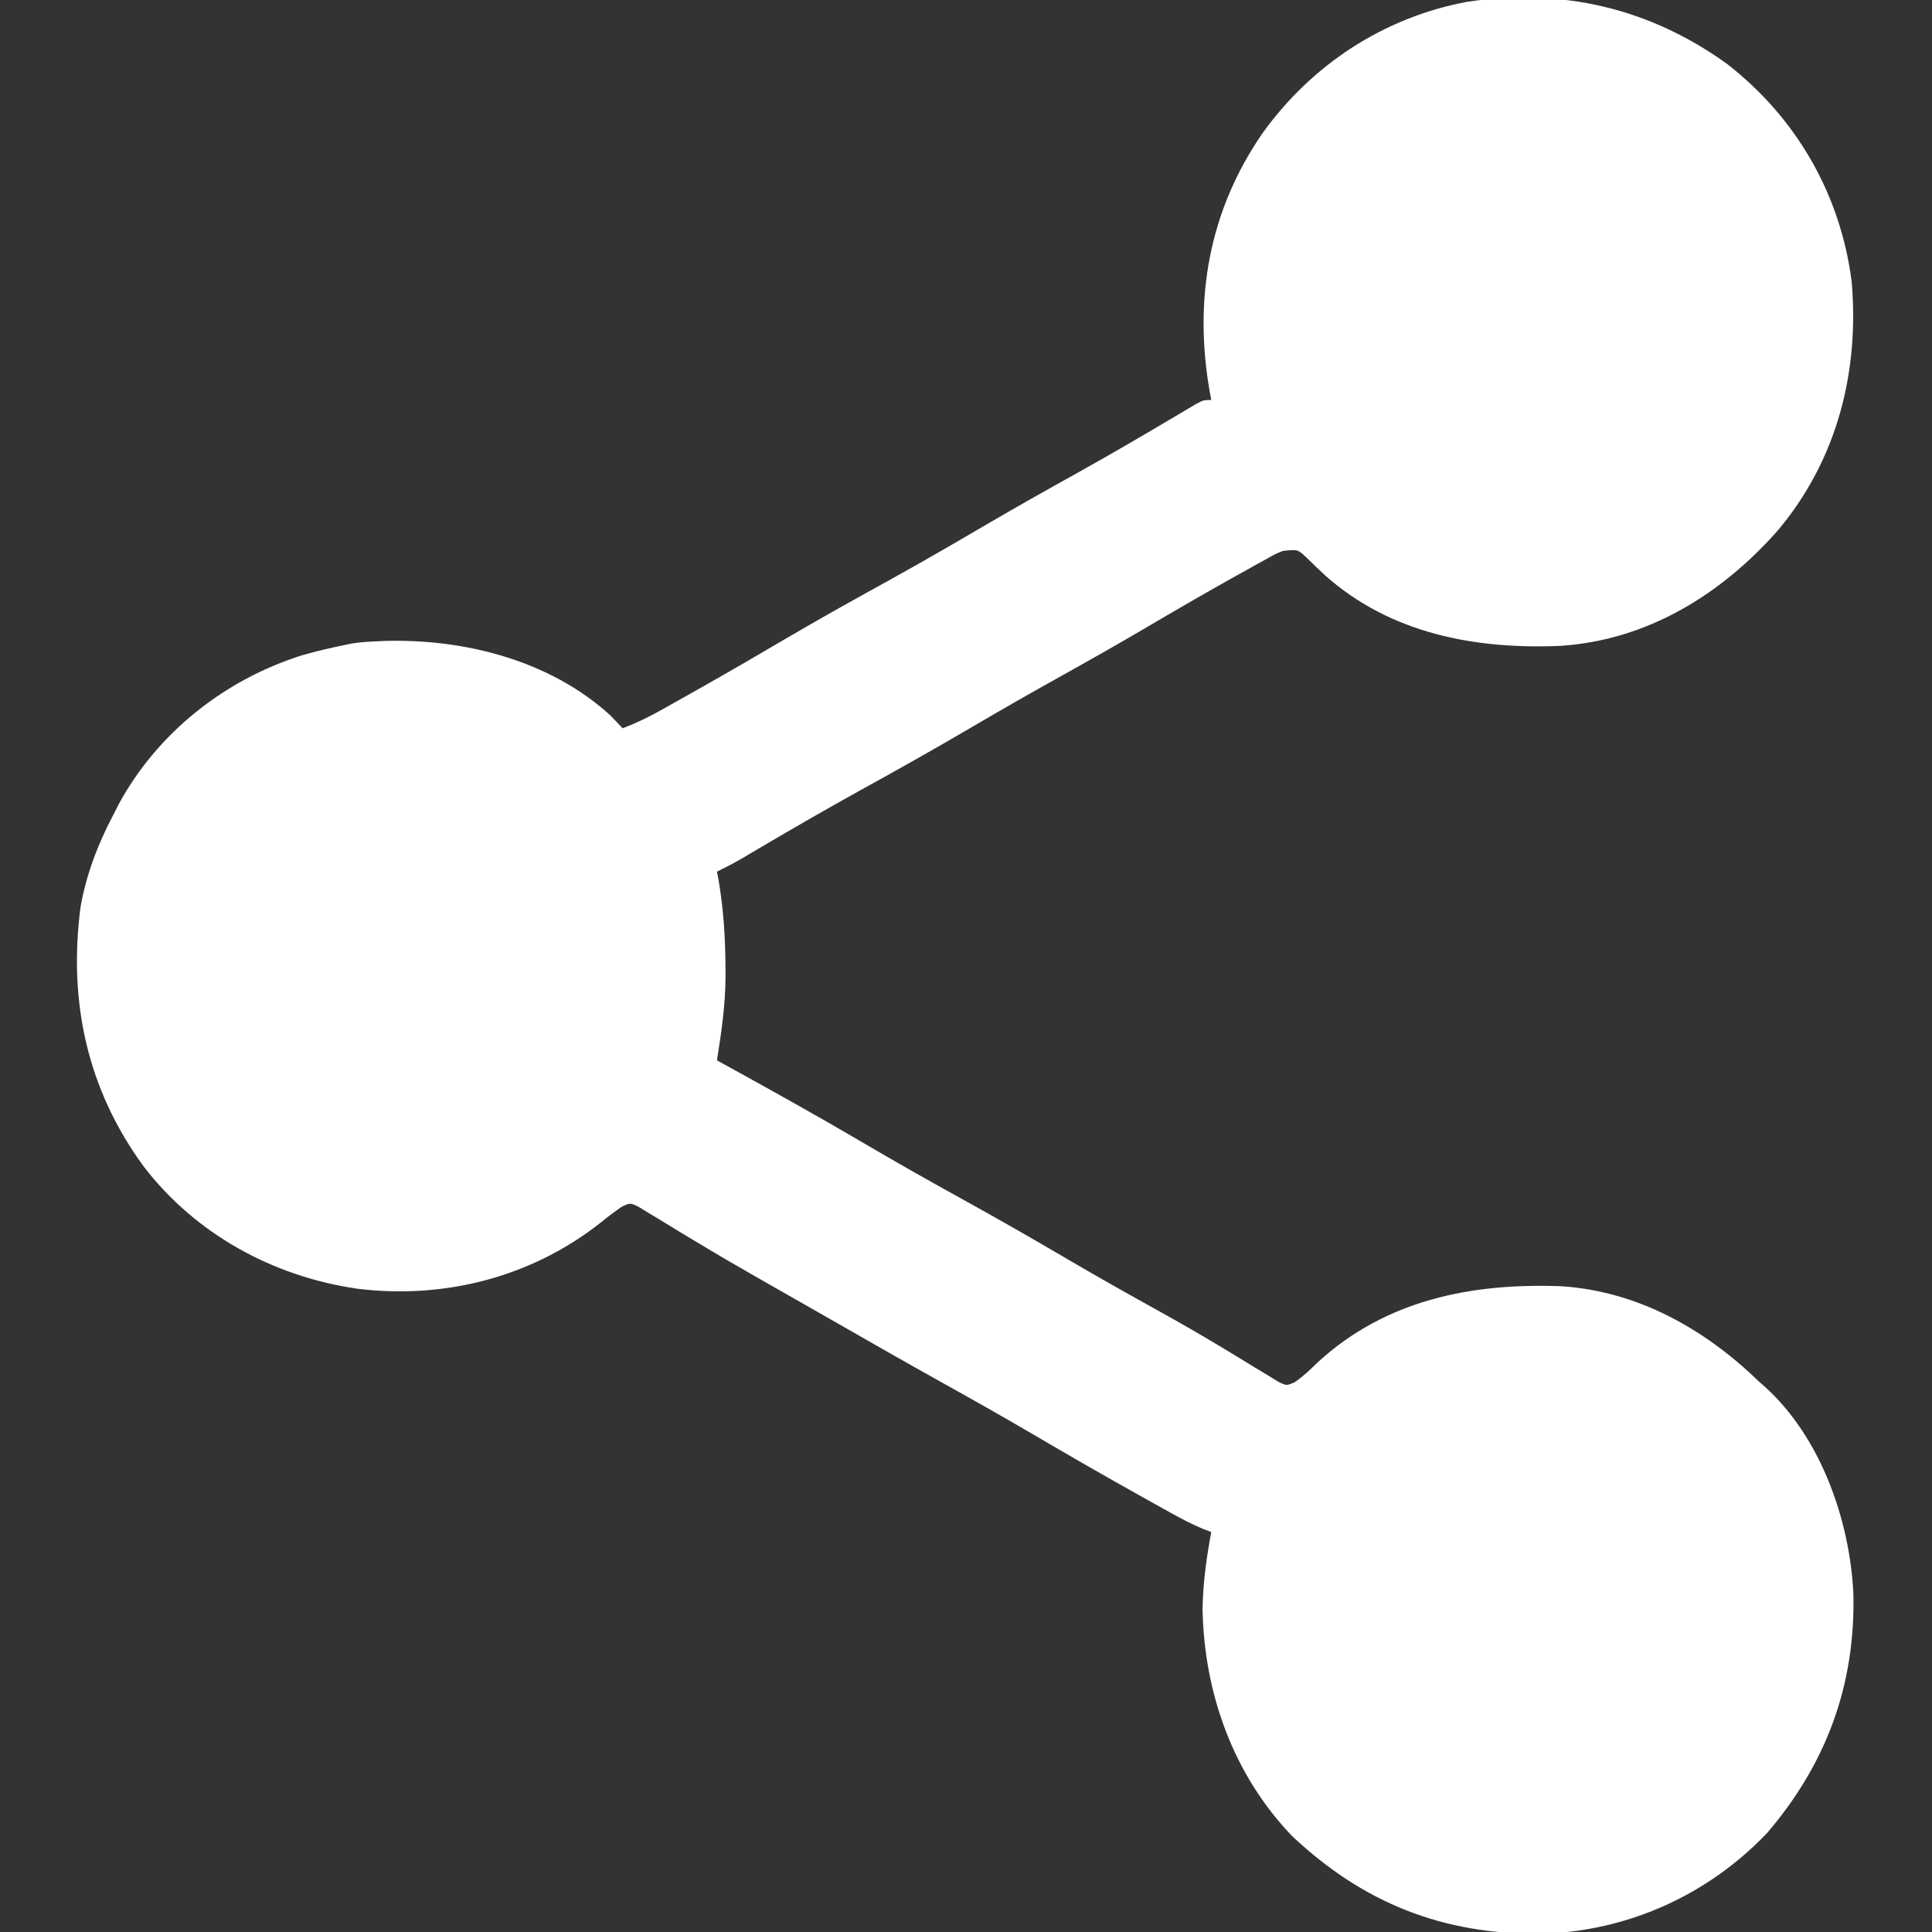 <?xml version="1.0" encoding="UTF-8"?>
<svg version="1.1" xmlns="http://www.w3.org/2000/svg" width="512" height="512">
<rect width="100%" height="100%" fill="#333333" stroke="none"/>
<path d="M0 0 C18.399 14.316 30.065 34.623 33 57.738 C35.041 81.69 29.109 104.911 13.461 123.57 C-1.531 140.551 -21.101 152.702 -44.25 154.203 C-66.714 155.162 -89.132 150.973 -106.477 135.594 C-108.183 134.007 -109.869 132.398 -111.527 130.762 C-113.778 128.627 -113.778 128.627 -117.719 129.039 C-119.878 129.903 -119.878 129.903 -122.078 131.172 C-122.934 131.641 -123.79 132.11 -124.671 132.593 C-126.056 133.371 -126.056 133.371 -127.469 134.164 C-128.44 134.702 -129.412 135.239 -130.413 135.793 C-138.523 140.308 -146.54 144.98 -154.542 149.684 C-161.717 153.896 -168.948 157.995 -176.219 162.039 C-184.401 166.592 -192.522 171.232 -200.594 175.977 C-210.179 181.609 -219.867 187.035 -229.601 192.405 C-238.549 197.354 -247.397 202.459 -256.207 207.648 C-257.138 208.196 -258.068 208.744 -259.027 209.309 C-259.84 209.789 -260.653 210.27 -261.49 210.765 C-263.535 211.934 -265.6 213.01 -267.719 214.039 C-267.502 215.172 -267.502 215.172 -267.281 216.328 C-265.998 223.938 -265.501 231.33 -265.469 239.039 C-265.46 239.915 -265.451 240.791 -265.441 241.694 C-265.475 249.252 -266.524 256.585 -267.719 264.039 C-267.027 264.42 -266.334 264.801 -265.621 265.194 C-253.245 272.016 -240.9 278.872 -228.719 286.039 C-220.287 291 -211.785 295.813 -203.219 300.539 C-193.611 305.841 -184.097 311.279 -174.637 316.84 C-166.529 321.595 -158.344 326.203 -150.12 330.754 C-144.672 333.781 -139.283 336.878 -133.949 340.102 C-132.852 340.76 -131.755 341.419 -130.625 342.098 C-128.519 343.368 -126.421 344.651 -124.332 345.949 C-123.391 346.515 -122.45 347.081 -121.48 347.664 C-120.655 348.172 -119.83 348.68 -118.979 349.203 C-116.742 350.3 -116.742 350.3 -114.552 349.305 C-112.245 347.712 -110.347 345.876 -108.344 343.914 C-90.41 327.558 -67.891 323.065 -44.307 323.887 C-23.991 325.083 -6.07 335.12 8.281 349.039 C9.217 349.865 9.217 349.865 10.172 350.707 C24.828 364.076 32.478 385.866 33.441 405.266 C34.028 429.515 26.333 450.387 10.594 468.789 C-5.188 485.351 -26.498 494.884 -49.3 495.51 C-75.316 495.731 -96.346 487.434 -115.27 469.641 C-130.925 453.363 -138.663 431.643 -139.031 409.289 C-138.892 402.428 -137.991 395.775 -136.719 389.039 C-137.785 388.636 -137.785 388.636 -138.872 388.226 C-141.799 387.005 -144.497 385.594 -147.27 384.055 C-148.348 383.456 -149.426 382.858 -150.538 382.242 C-151.702 381.591 -152.867 380.94 -154.031 380.289 C-154.628 379.957 -155.224 379.625 -155.839 379.282 C-165.225 374.053 -174.526 368.689 -183.79 363.246 C-191.993 358.435 -200.275 353.775 -208.581 349.144 C-217.705 344.056 -226.778 338.884 -235.84 333.688 C-239.026 331.863 -242.216 330.044 -245.406 328.227 C-246.585 327.554 -247.764 326.882 -248.942 326.21 C-251.324 324.852 -253.707 323.496 -256.091 322.142 C-262.004 318.776 -267.879 315.36 -273.699 311.836 C-274.798 311.176 -275.898 310.516 -277.03 309.835 C-279.114 308.58 -281.19 307.311 -283.257 306.028 C-284.183 305.472 -285.109 304.916 -286.062 304.344 C-286.869 303.849 -287.675 303.353 -288.506 302.843 C-290.708 301.778 -290.708 301.778 -292.884 302.8 C-294.962 304.204 -296.904 305.7 -298.844 307.289 C-317.103 321.537 -339.906 327.376 -362.926 324.574 C-385.233 321.381 -405.866 310.158 -419.684 292.111 C-434.602 271.685 -439.626 248.567 -436.389 223.485 C-434.876 214.857 -431.805 206.765 -427.719 199.039 C-427.228 198.076 -426.736 197.113 -426.23 196.121 C-415.999 177.245 -398.115 163.111 -377.645 156.688 C-374.035 155.646 -370.397 154.804 -366.719 154.039 C-365.997 153.888 -365.275 153.737 -364.531 153.582 C-362.579 153.266 -360.696 153.124 -358.719 153.039 C-357.646 152.988 -356.574 152.936 -355.469 152.883 C-334.465 152.358 -312.054 158.052 -296.145 172.465 C-294.976 173.63 -293.843 174.831 -292.719 176.039 C-289.174 174.695 -285.911 173.127 -282.605 171.273 C-281.618 170.721 -280.63 170.168 -279.612 169.598 C-278.025 168.703 -278.025 168.703 -276.406 167.789 C-275.297 167.166 -274.187 166.542 -273.044 165.9 C-264.605 161.143 -256.236 156.27 -247.884 151.362 C-239.263 146.315 -230.536 141.473 -221.79 136.647 C-213.331 131.967 -204.97 127.137 -196.637 122.238 C-188.529 117.483 -180.34 112.885 -172.124 108.32 C-163.387 103.451 -154.752 98.419 -146.156 93.305 C-144.735 92.466 -144.735 92.466 -143.285 91.609 C-142.449 91.112 -141.613 90.615 -140.752 90.102 C-138.719 89.039 -138.719 89.039 -136.719 89.039 C-136.863 88.275 -137.007 87.51 -137.156 86.723 C-141.413 62.159 -137.313 38.878 -123.129 18.324 C-110.033 0.124 -91.032 -12.336 -68.892 -16.491 C-43.782 -20.206 -20.541 -14.816 0 0 Z " fill="#FFFFFF" transform="translate(457.719,16.961)"/>
</svg>
